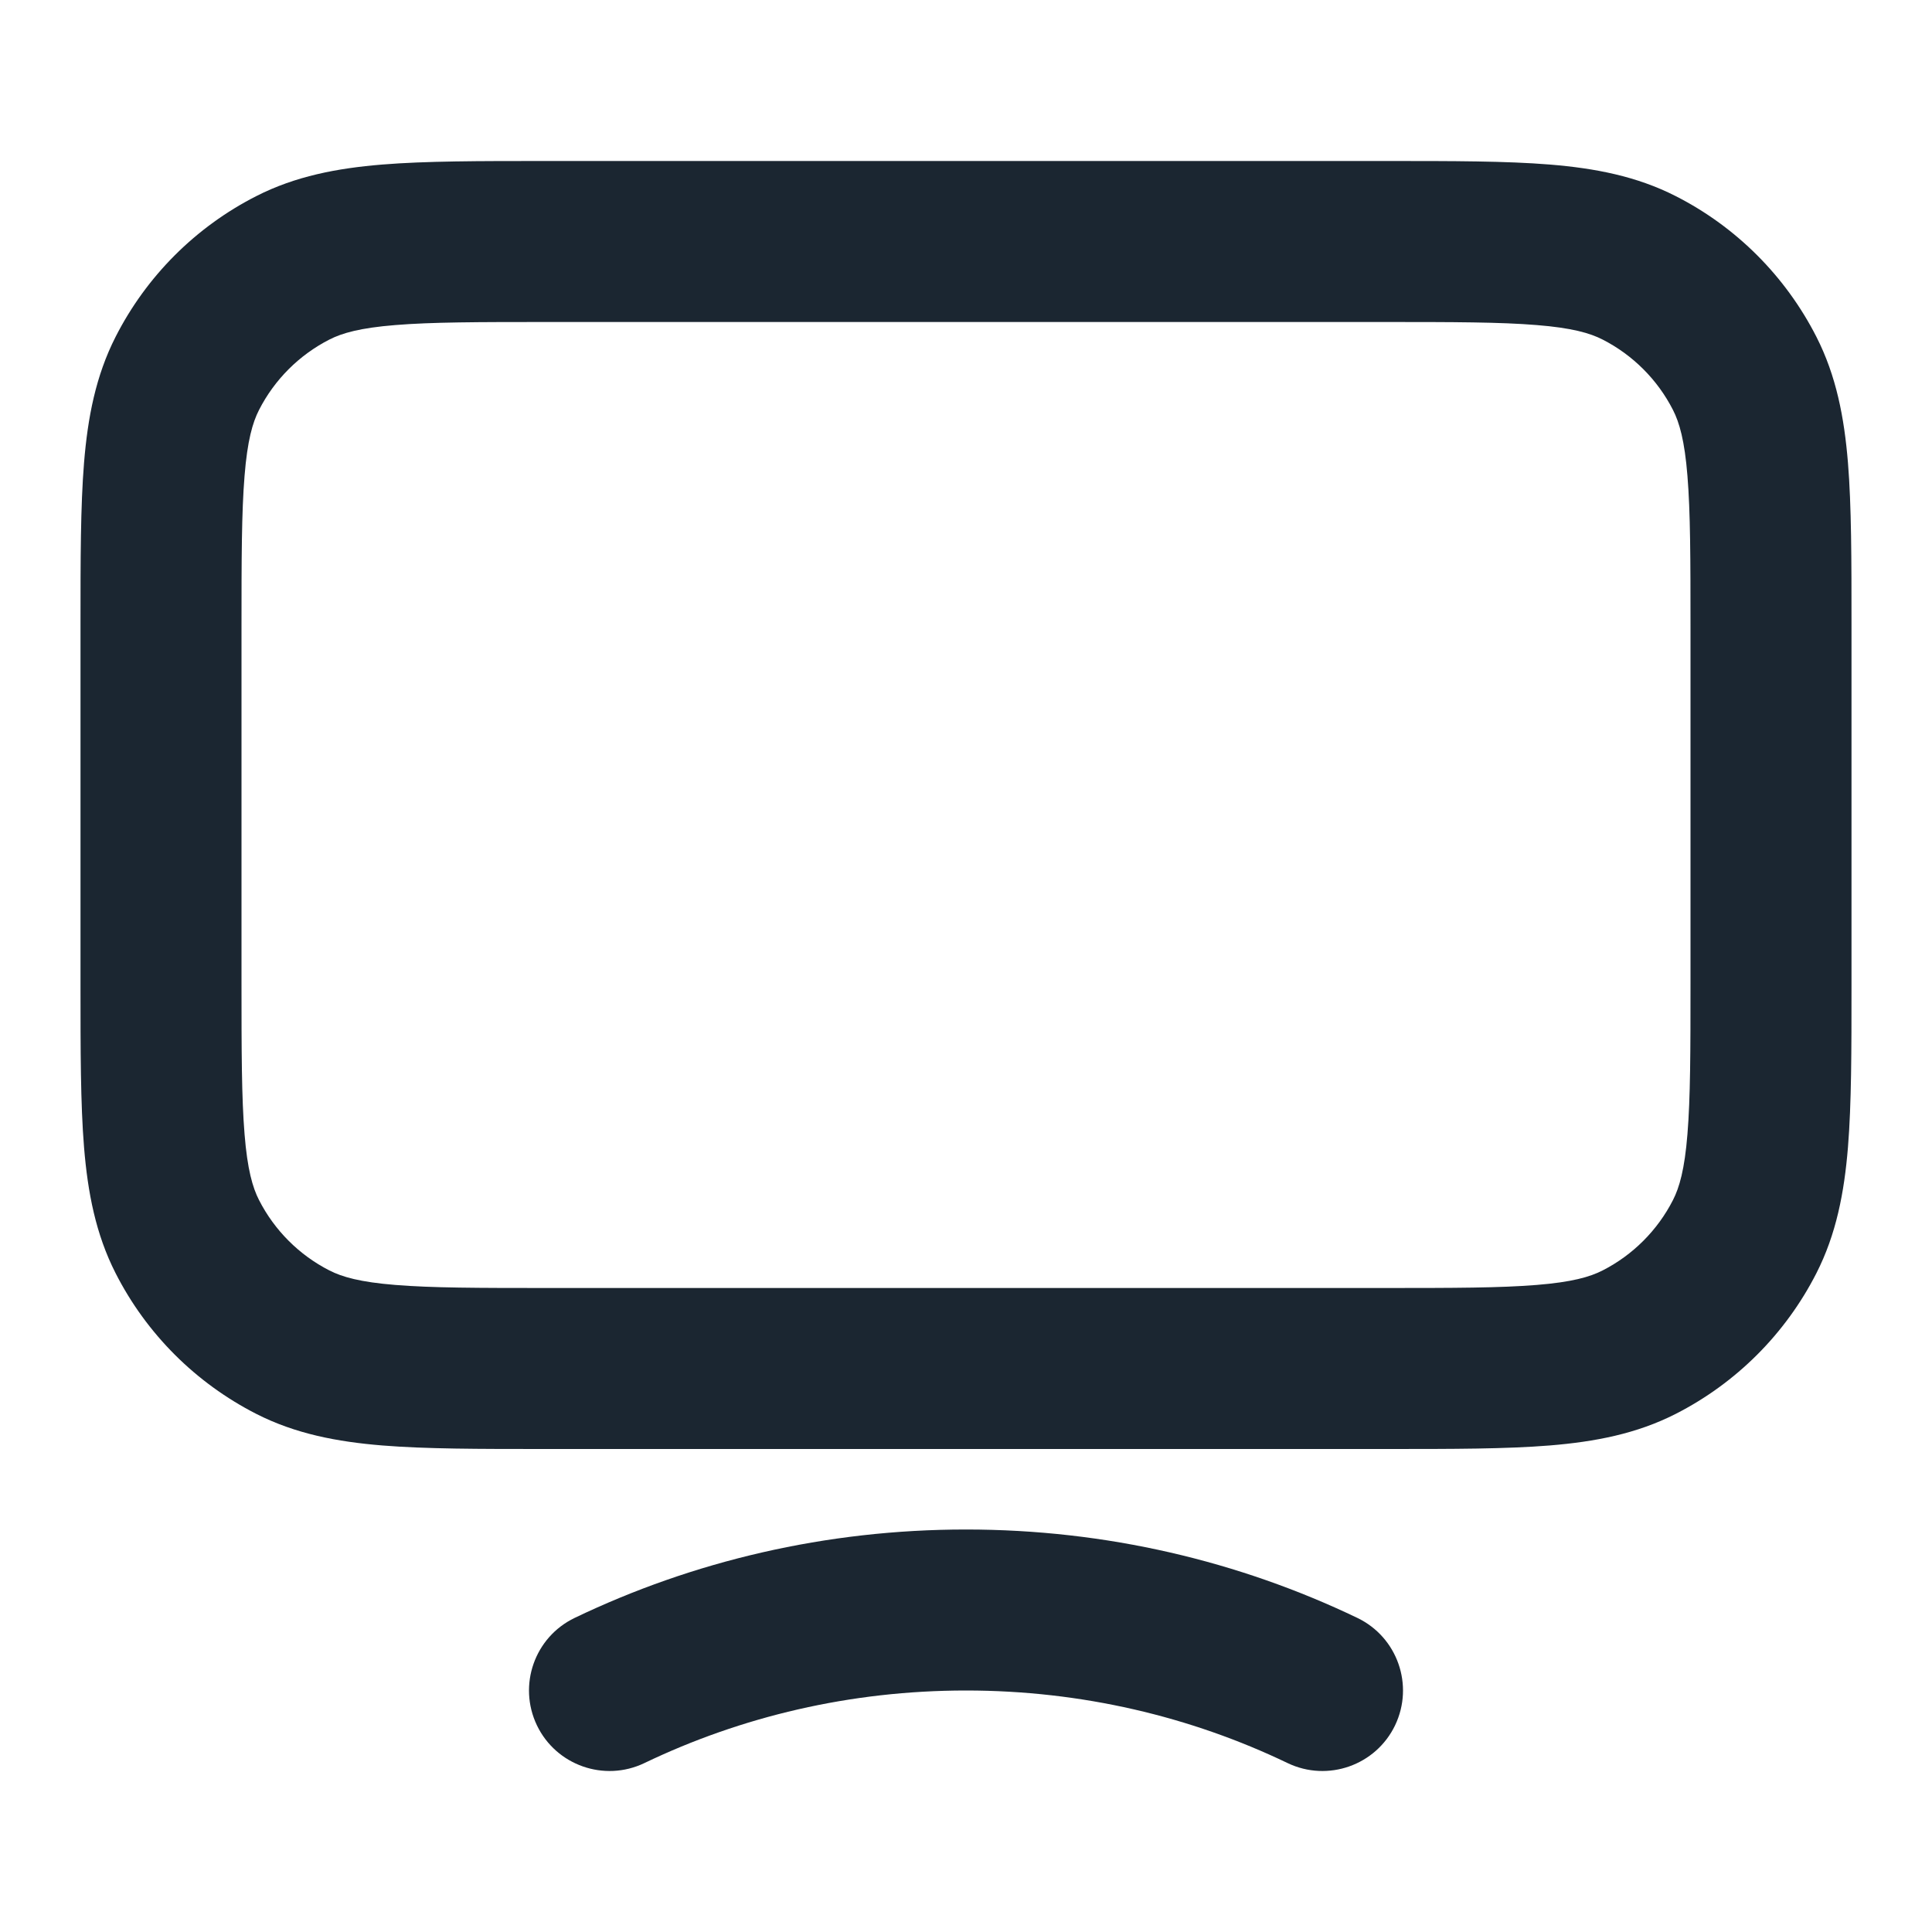 <svg width="24" height="24" viewBox="0 0 24 24" fill="none" xmlns="http://www.w3.org/2000/svg">
<path fill-rule="evenodd" clip-rule="evenodd" d="M6.759 2H17.241C18.046 2 18.711 2 19.252 2.044C19.814 2.09 20.331 2.189 20.816 2.436C21.569 2.819 22.18 3.431 22.564 4.184C22.811 4.669 22.91 5.186 22.956 5.748C23 6.289 23 6.954 23 7.759V12.241C23 13.046 23 13.711 22.956 14.252C22.91 14.814 22.811 15.331 22.564 15.816C22.18 16.569 21.569 17.18 20.816 17.564C20.331 17.811 19.814 17.91 19.252 17.956C18.711 18 18.046 18 17.241 18H6.759C5.954 18 5.289 18 4.748 17.956C4.186 17.91 3.669 17.811 3.184 17.564C2.431 17.18 1.819 16.569 1.436 15.816C1.189 15.331 1.09 14.814 1.044 14.252C1 13.711 1 13.046 1 12.241V7.759C1 6.954 1 6.289 1.044 5.748C1.09 5.186 1.189 4.669 1.436 4.184C1.819 3.431 2.431 2.819 3.184 2.436C3.669 2.189 4.186 2.09 4.748 2.044C5.289 2 5.954 2 6.759 2ZM4.911 4.038C4.473 4.073 4.248 4.138 4.092 4.218C3.716 4.41 3.41 4.716 3.218 5.092C3.138 5.248 3.073 5.473 3.038 5.911C3.001 6.361 3 6.943 3 7.8V12.2C3 13.057 3.001 13.639 3.038 14.089C3.073 14.527 3.138 14.752 3.218 14.908C3.41 15.284 3.716 15.59 4.092 15.782C4.248 15.862 4.473 15.927 4.911 15.962C5.361 15.999 5.943 16 6.8 16H17.2C18.057 16 18.639 15.999 19.089 15.962C19.527 15.927 19.752 15.862 19.908 15.782C20.284 15.59 20.59 15.284 20.782 14.908C20.862 14.752 20.927 14.527 20.962 14.089C20.999 13.639 21 13.057 21 12.2V7.8C21 6.943 20.999 6.361 20.962 5.911C20.927 5.473 20.862 5.248 20.782 5.092C20.59 4.716 20.284 4.41 19.908 4.218C19.752 4.138 19.527 4.073 19.089 4.038C18.639 4.001 18.057 4 17.2 4H6.8C5.943 4 5.361 4.001 4.911 4.038ZM12 21C10.562 21 9.206 21.325 8.004 21.902C7.506 22.14 6.909 21.93 6.67 21.433C6.431 20.934 6.641 20.337 7.139 20.098C8.607 19.394 10.258 19 12 19C13.742 19 15.393 19.394 16.861 20.098C17.359 20.337 17.569 20.934 17.33 21.433C17.091 21.93 16.494 22.14 15.996 21.902C14.794 21.325 13.438 21 12 21Z" fill="#1B2631"/>
</svg>

